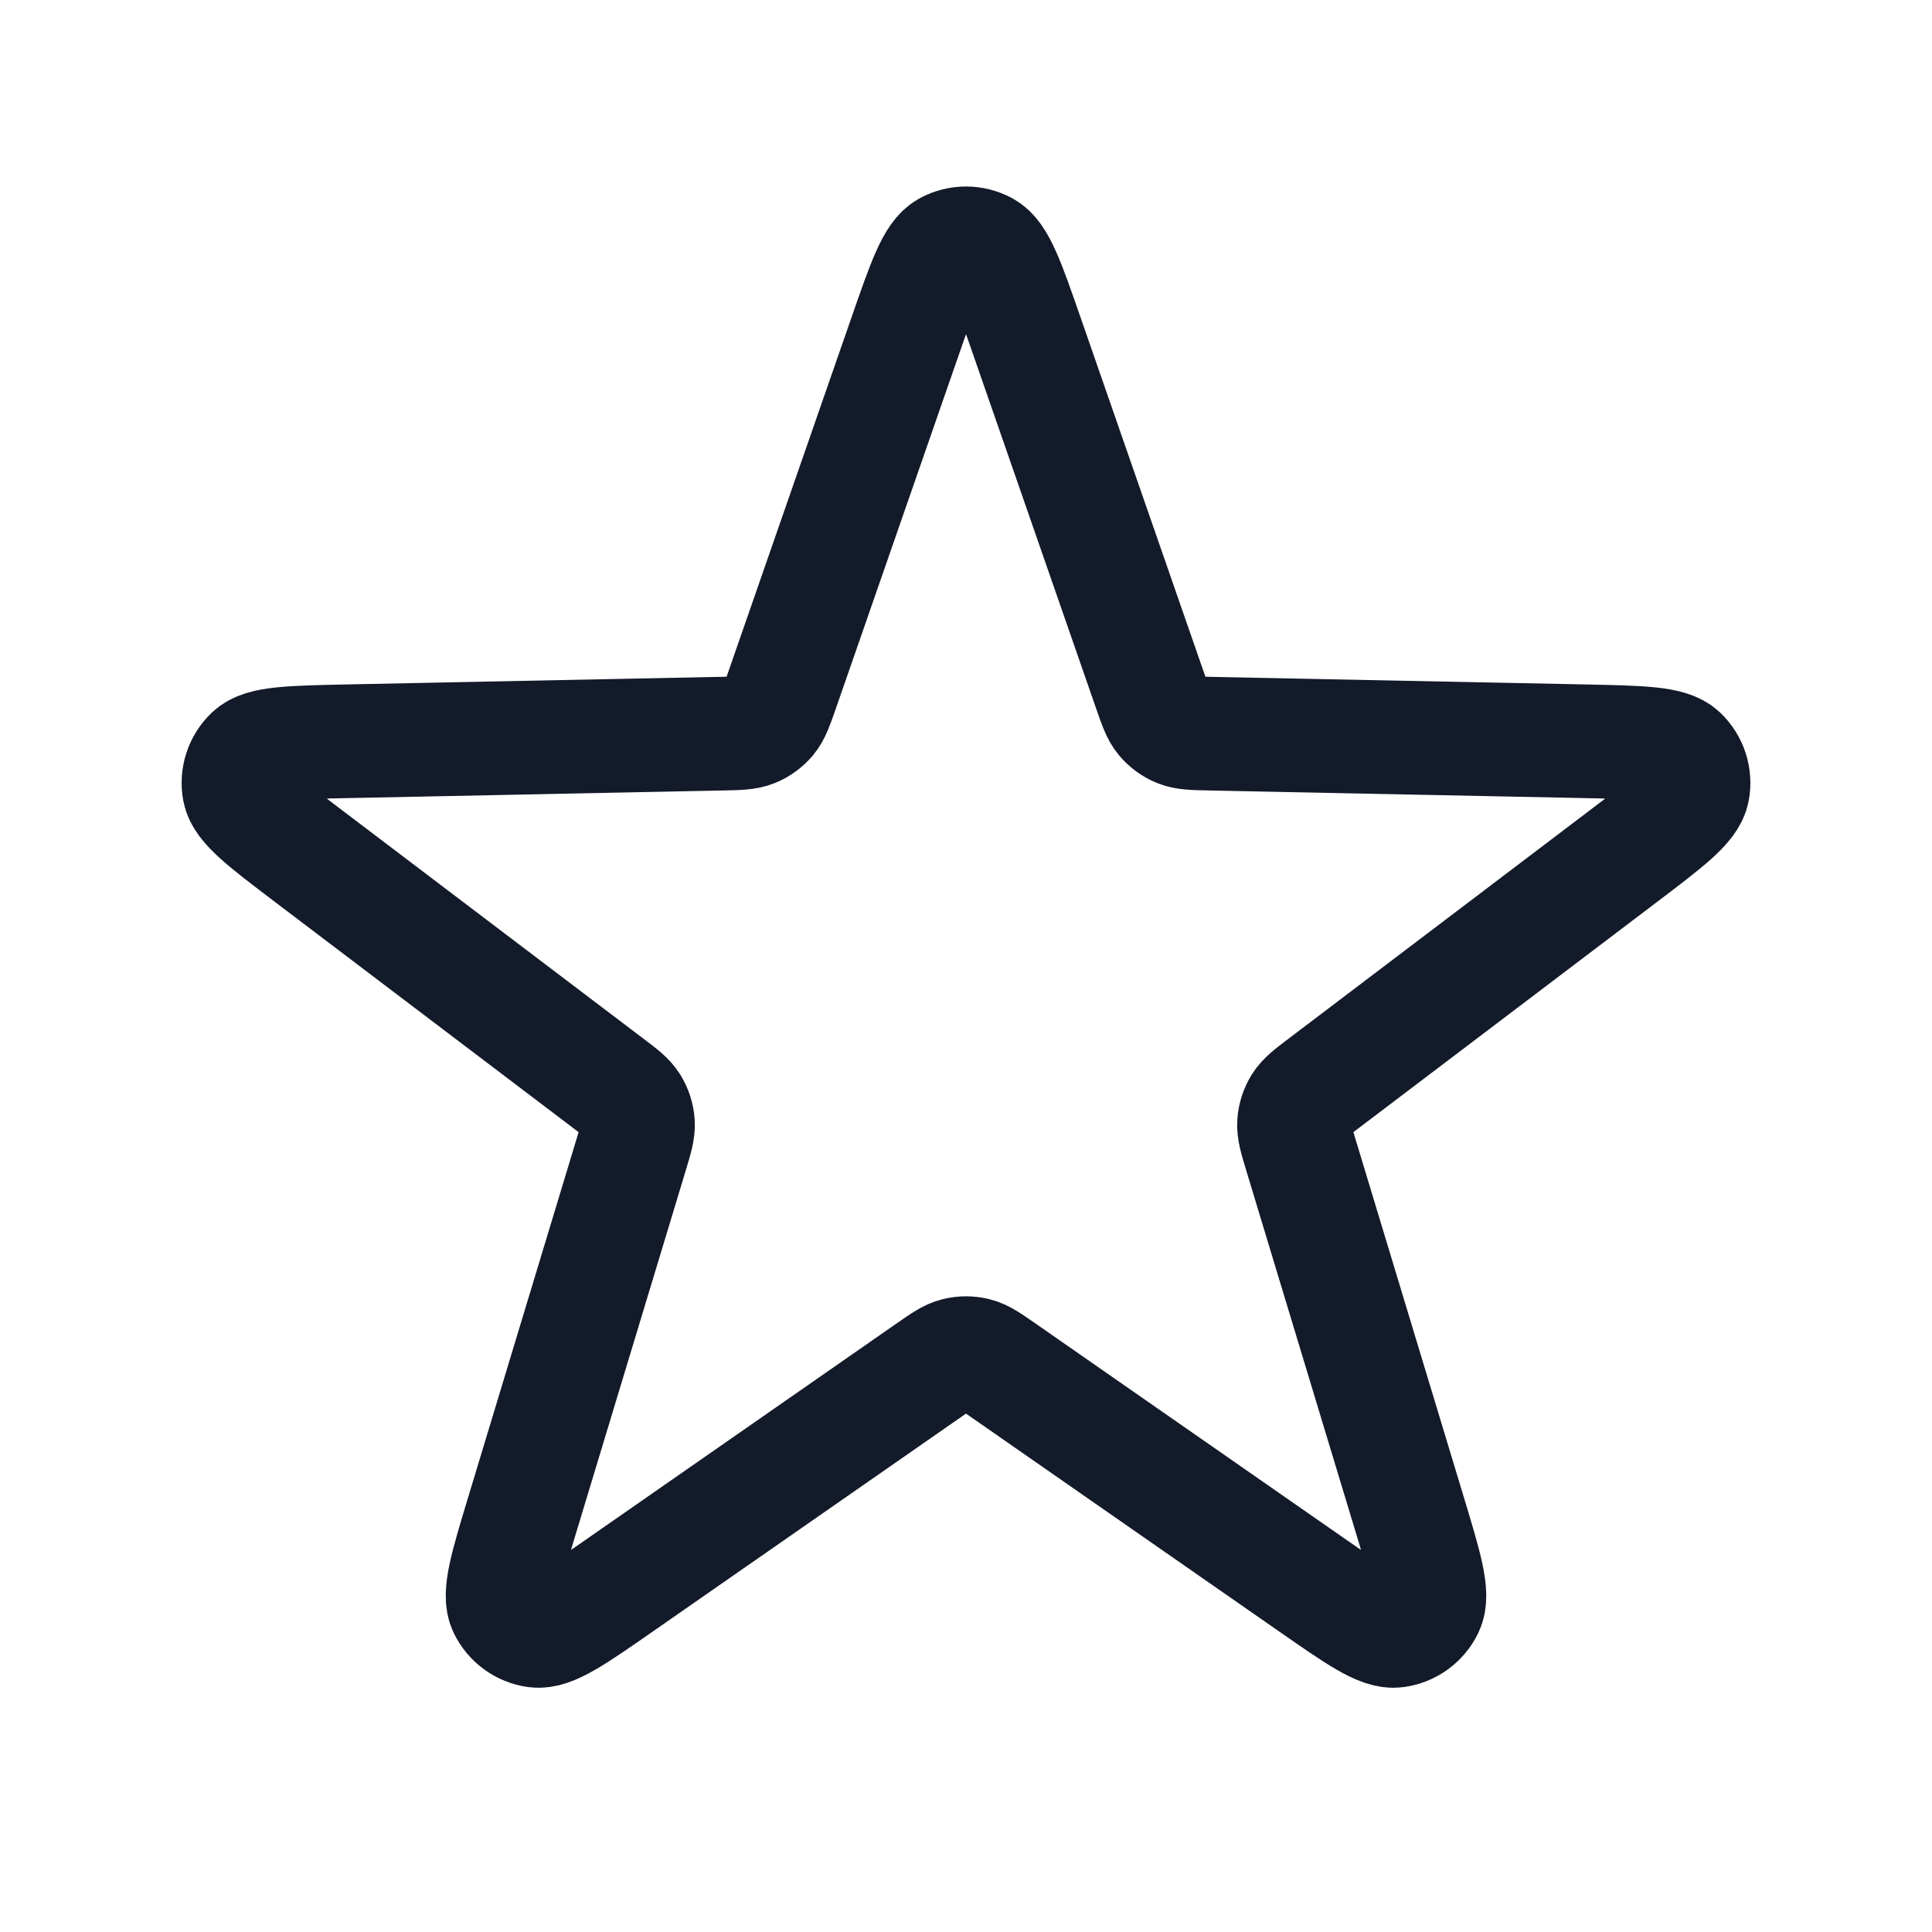 <svg width="34" height="34" viewBox="0 0 34 34" fill="none" xmlns="http://www.w3.org/2000/svg">
<path d="M15.93 5.913C16.258 4.97 16.421 4.498 16.664 4.367C16.874 4.254 17.126 4.254 17.336 4.367C17.579 4.498 17.743 4.97 18.071 5.913L20.238 12.15C20.332 12.418 20.378 12.553 20.462 12.653C20.537 12.741 20.631 12.81 20.738 12.853C20.86 12.902 21.002 12.905 21.286 12.911L27.887 13.045C28.886 13.066 29.385 13.076 29.584 13.266C29.757 13.431 29.835 13.671 29.792 13.905C29.743 14.177 29.345 14.478 28.549 15.082L23.287 19.071C23.061 19.242 22.948 19.328 22.878 19.439C22.817 19.537 22.781 19.648 22.773 19.764C22.764 19.894 22.805 20.03 22.887 20.302L24.799 26.622C25.088 27.578 25.233 28.056 25.114 28.304C25.011 28.519 24.806 28.667 24.57 28.699C24.297 28.736 23.887 28.451 23.067 27.88L17.647 24.109C17.414 23.947 17.297 23.865 17.171 23.834C17.059 23.806 16.942 23.806 16.829 23.834C16.703 23.865 16.586 23.947 16.353 24.109L10.933 27.88C10.113 28.451 9.703 28.736 9.43 28.699C9.194 28.667 8.99 28.519 8.886 28.304C8.767 28.056 8.912 27.578 9.201 26.622L11.113 20.302C11.195 20.03 11.236 19.894 11.227 19.764C11.219 19.648 11.183 19.537 11.122 19.439C11.053 19.328 10.939 19.242 10.713 19.071L5.451 15.082C4.655 14.478 4.257 14.177 4.208 13.905C4.165 13.671 4.243 13.431 4.416 13.266C4.615 13.076 5.114 13.066 6.113 13.045L12.714 12.911C12.998 12.905 13.14 12.902 13.262 12.853C13.369 12.81 13.463 12.741 13.538 12.653C13.622 12.553 13.668 12.418 13.762 12.15L15.93 5.913Z" stroke="#131A29" stroke-width="2" stroke-linecap="round" stroke-linejoin="round"/>
</svg>
